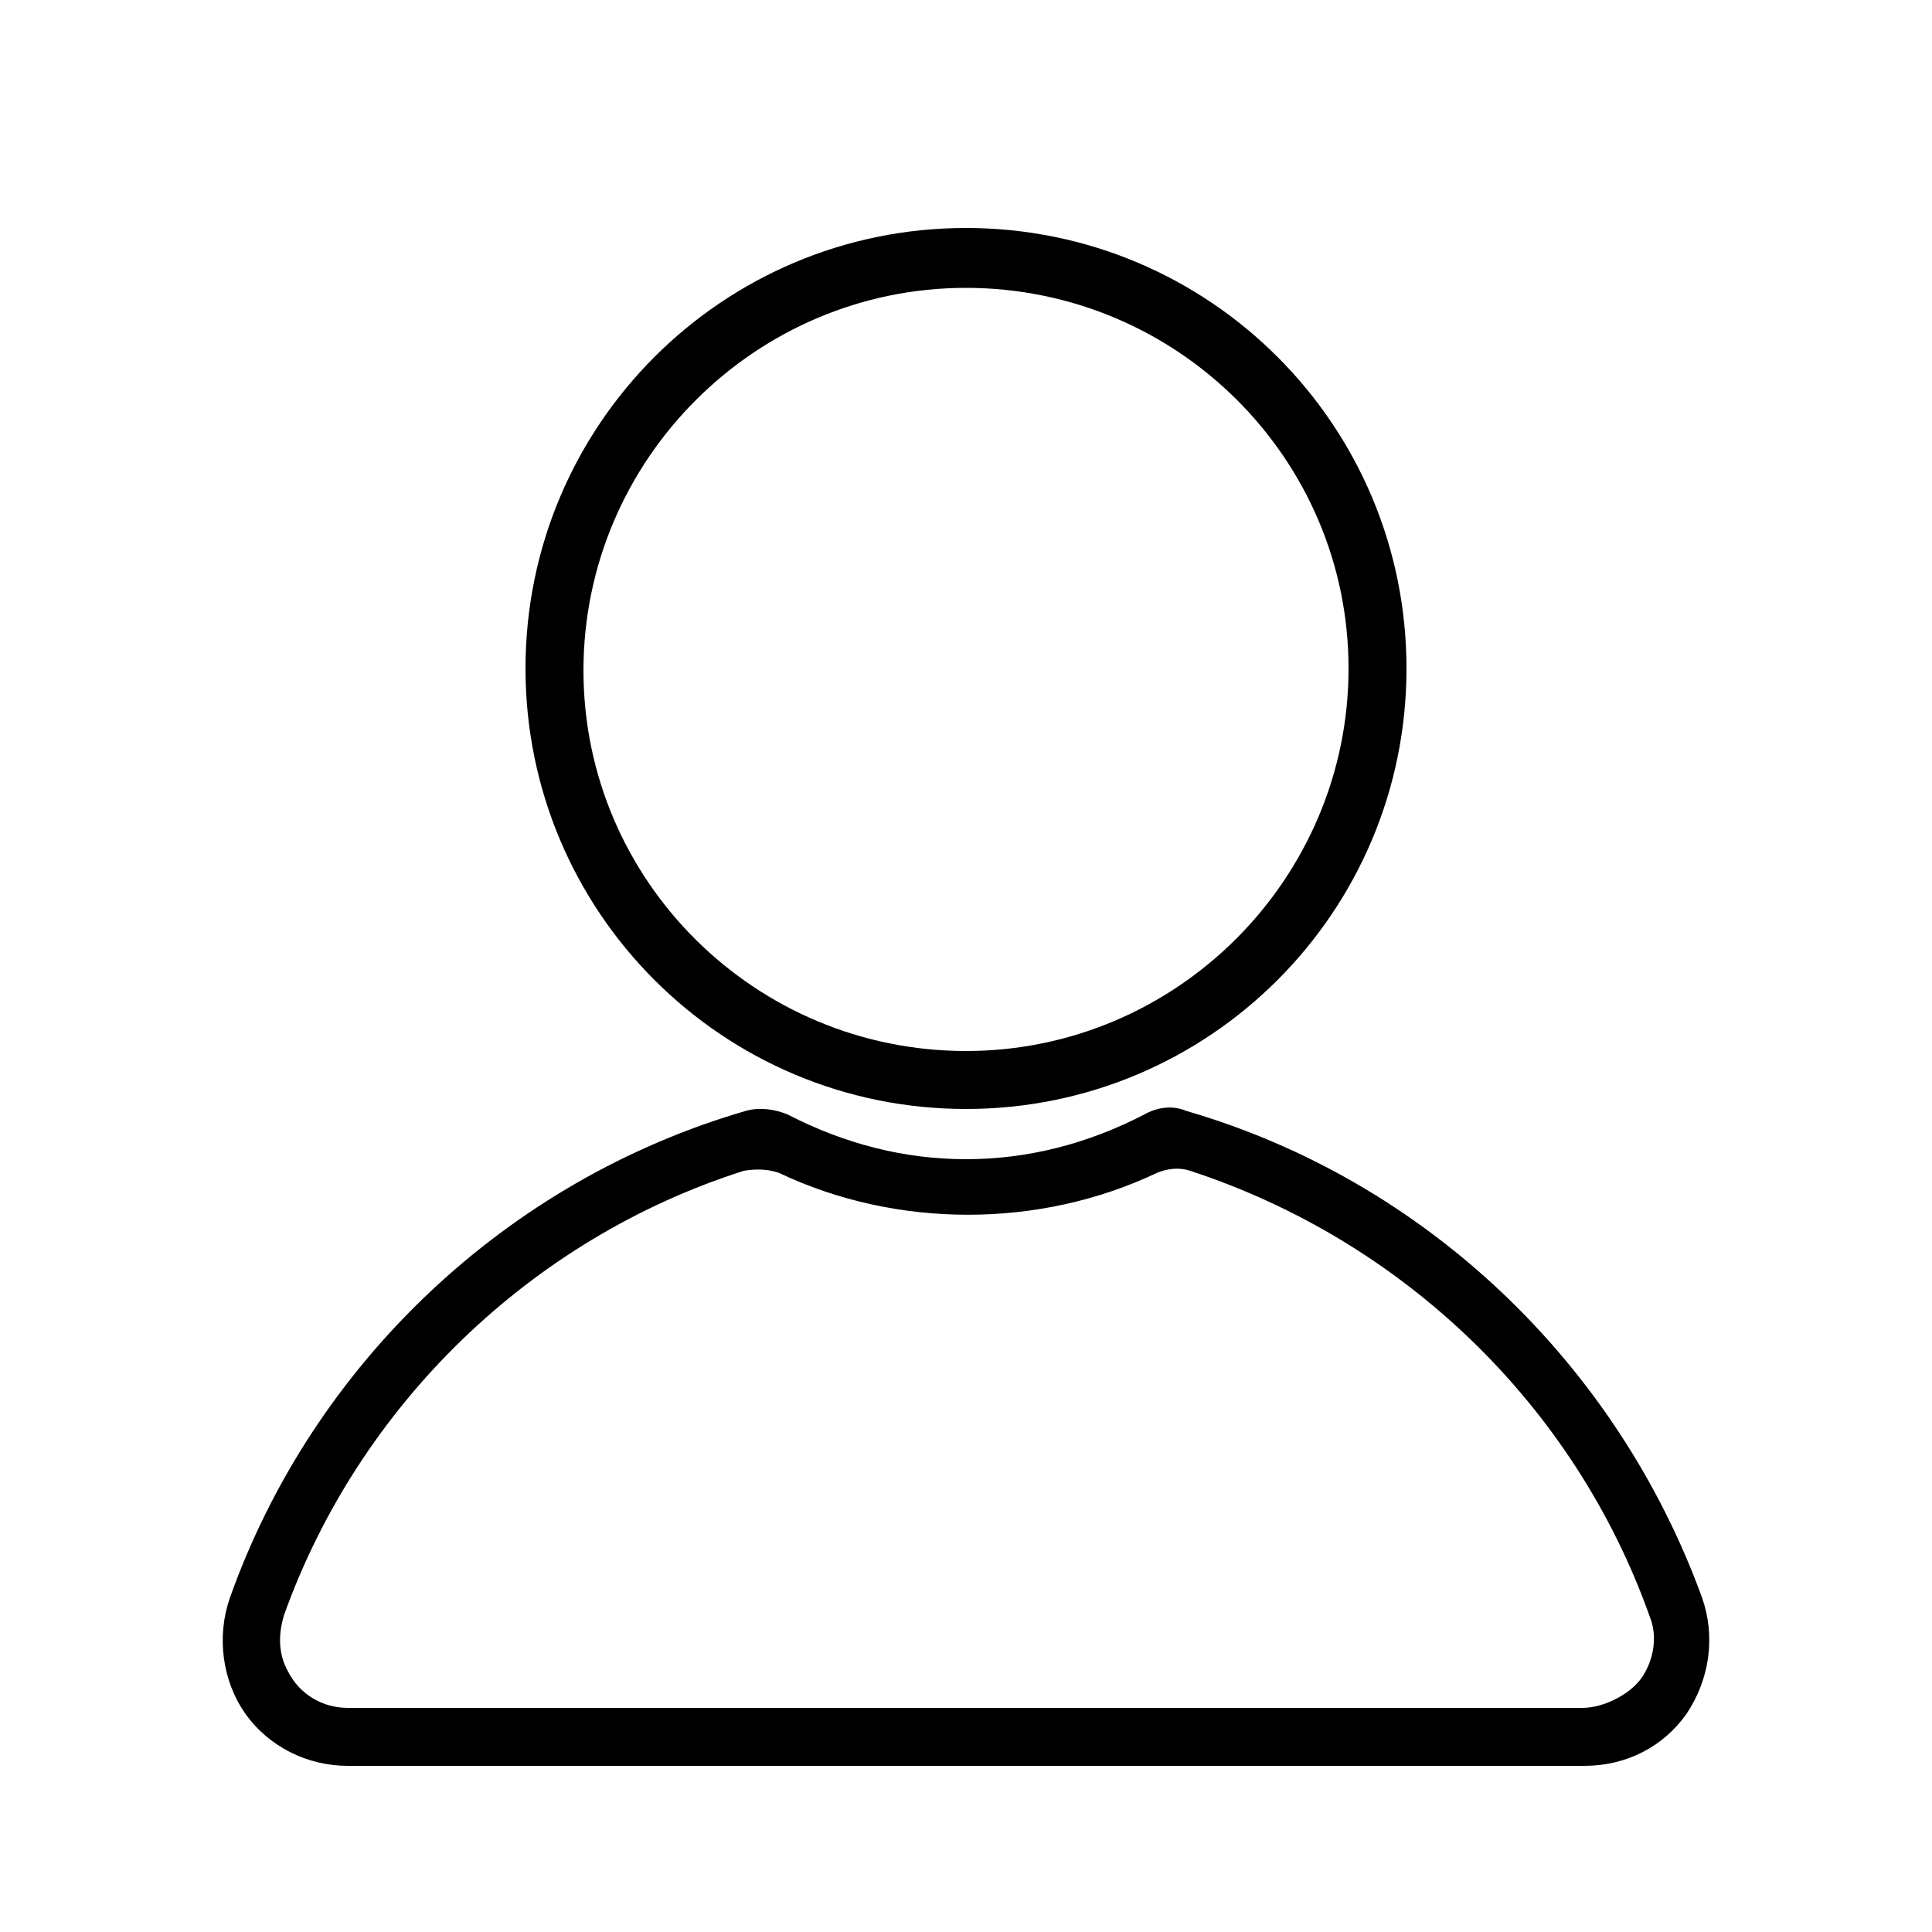 <svg xmlns="http://www.w3.org/2000/svg" xmlns:xlink="http://www.w3.org/1999/xlink" version="1.1" x="0px" y="0px" viewBox="0 0 100 100" style="enable-background:new 0 0 100 100;" xml:space="preserve"><style type="text/css">
	.st0{fill:none;}
</style><g><path d="M50,57.4c-12.6,0-22.8-10.2-22.8-22.8c0-12.6,10.2-22.8,22.8-22.8s22.8,10.2,22.8,22.8C72.8,47.2,62.6,57.4,50,57.4z    M50,14.9c-10.9,0-19.8,8.9-19.8,19.8S39.1,54.4,50,54.4s19.8-8.9,19.8-19.8S60.9,14.9,50,14.9z"></path></g><g><g><path d="M82,91.4H18c-2.1,0-4.1-1-5.3-2.7c-1.2-1.7-1.5-4-0.8-6c4.3-12.1,14.3-21.6,26.7-25.2c0.7-0.2,1.5-0.1,2.2,0.2    c2.9,1.5,6,2.3,9.2,2.3s6.3-0.8,9.2-2.3c0.7-0.4,1.5-0.5,2.2-0.2c12.4,3.6,22.3,13.1,26.7,25.2v0c0.7,2,0.4,4.2-0.8,6    C86.1,90.4,84.2,91.4,82,91.4z M38.5,60.6c-11,3.5-19.9,12.1-23.8,23c-0.3,1-0.3,2,0.2,2.9c0.6,1.2,1.8,1.9,3.1,1.9l63.9,0    c1.1,0,2.5-0.7,3.1-1.6c0.6-0.9,0.8-2.1,0.4-3.1v0c-3.9-11-12.8-19.5-23.8-23.1c-0.6-0.2-1.2-0.1-1.7,0.1    c-6.1,2.9-13.5,2.9-19.6,0C39.7,60.5,39.1,60.5,38.5,60.6z"></path></g></g></svg>